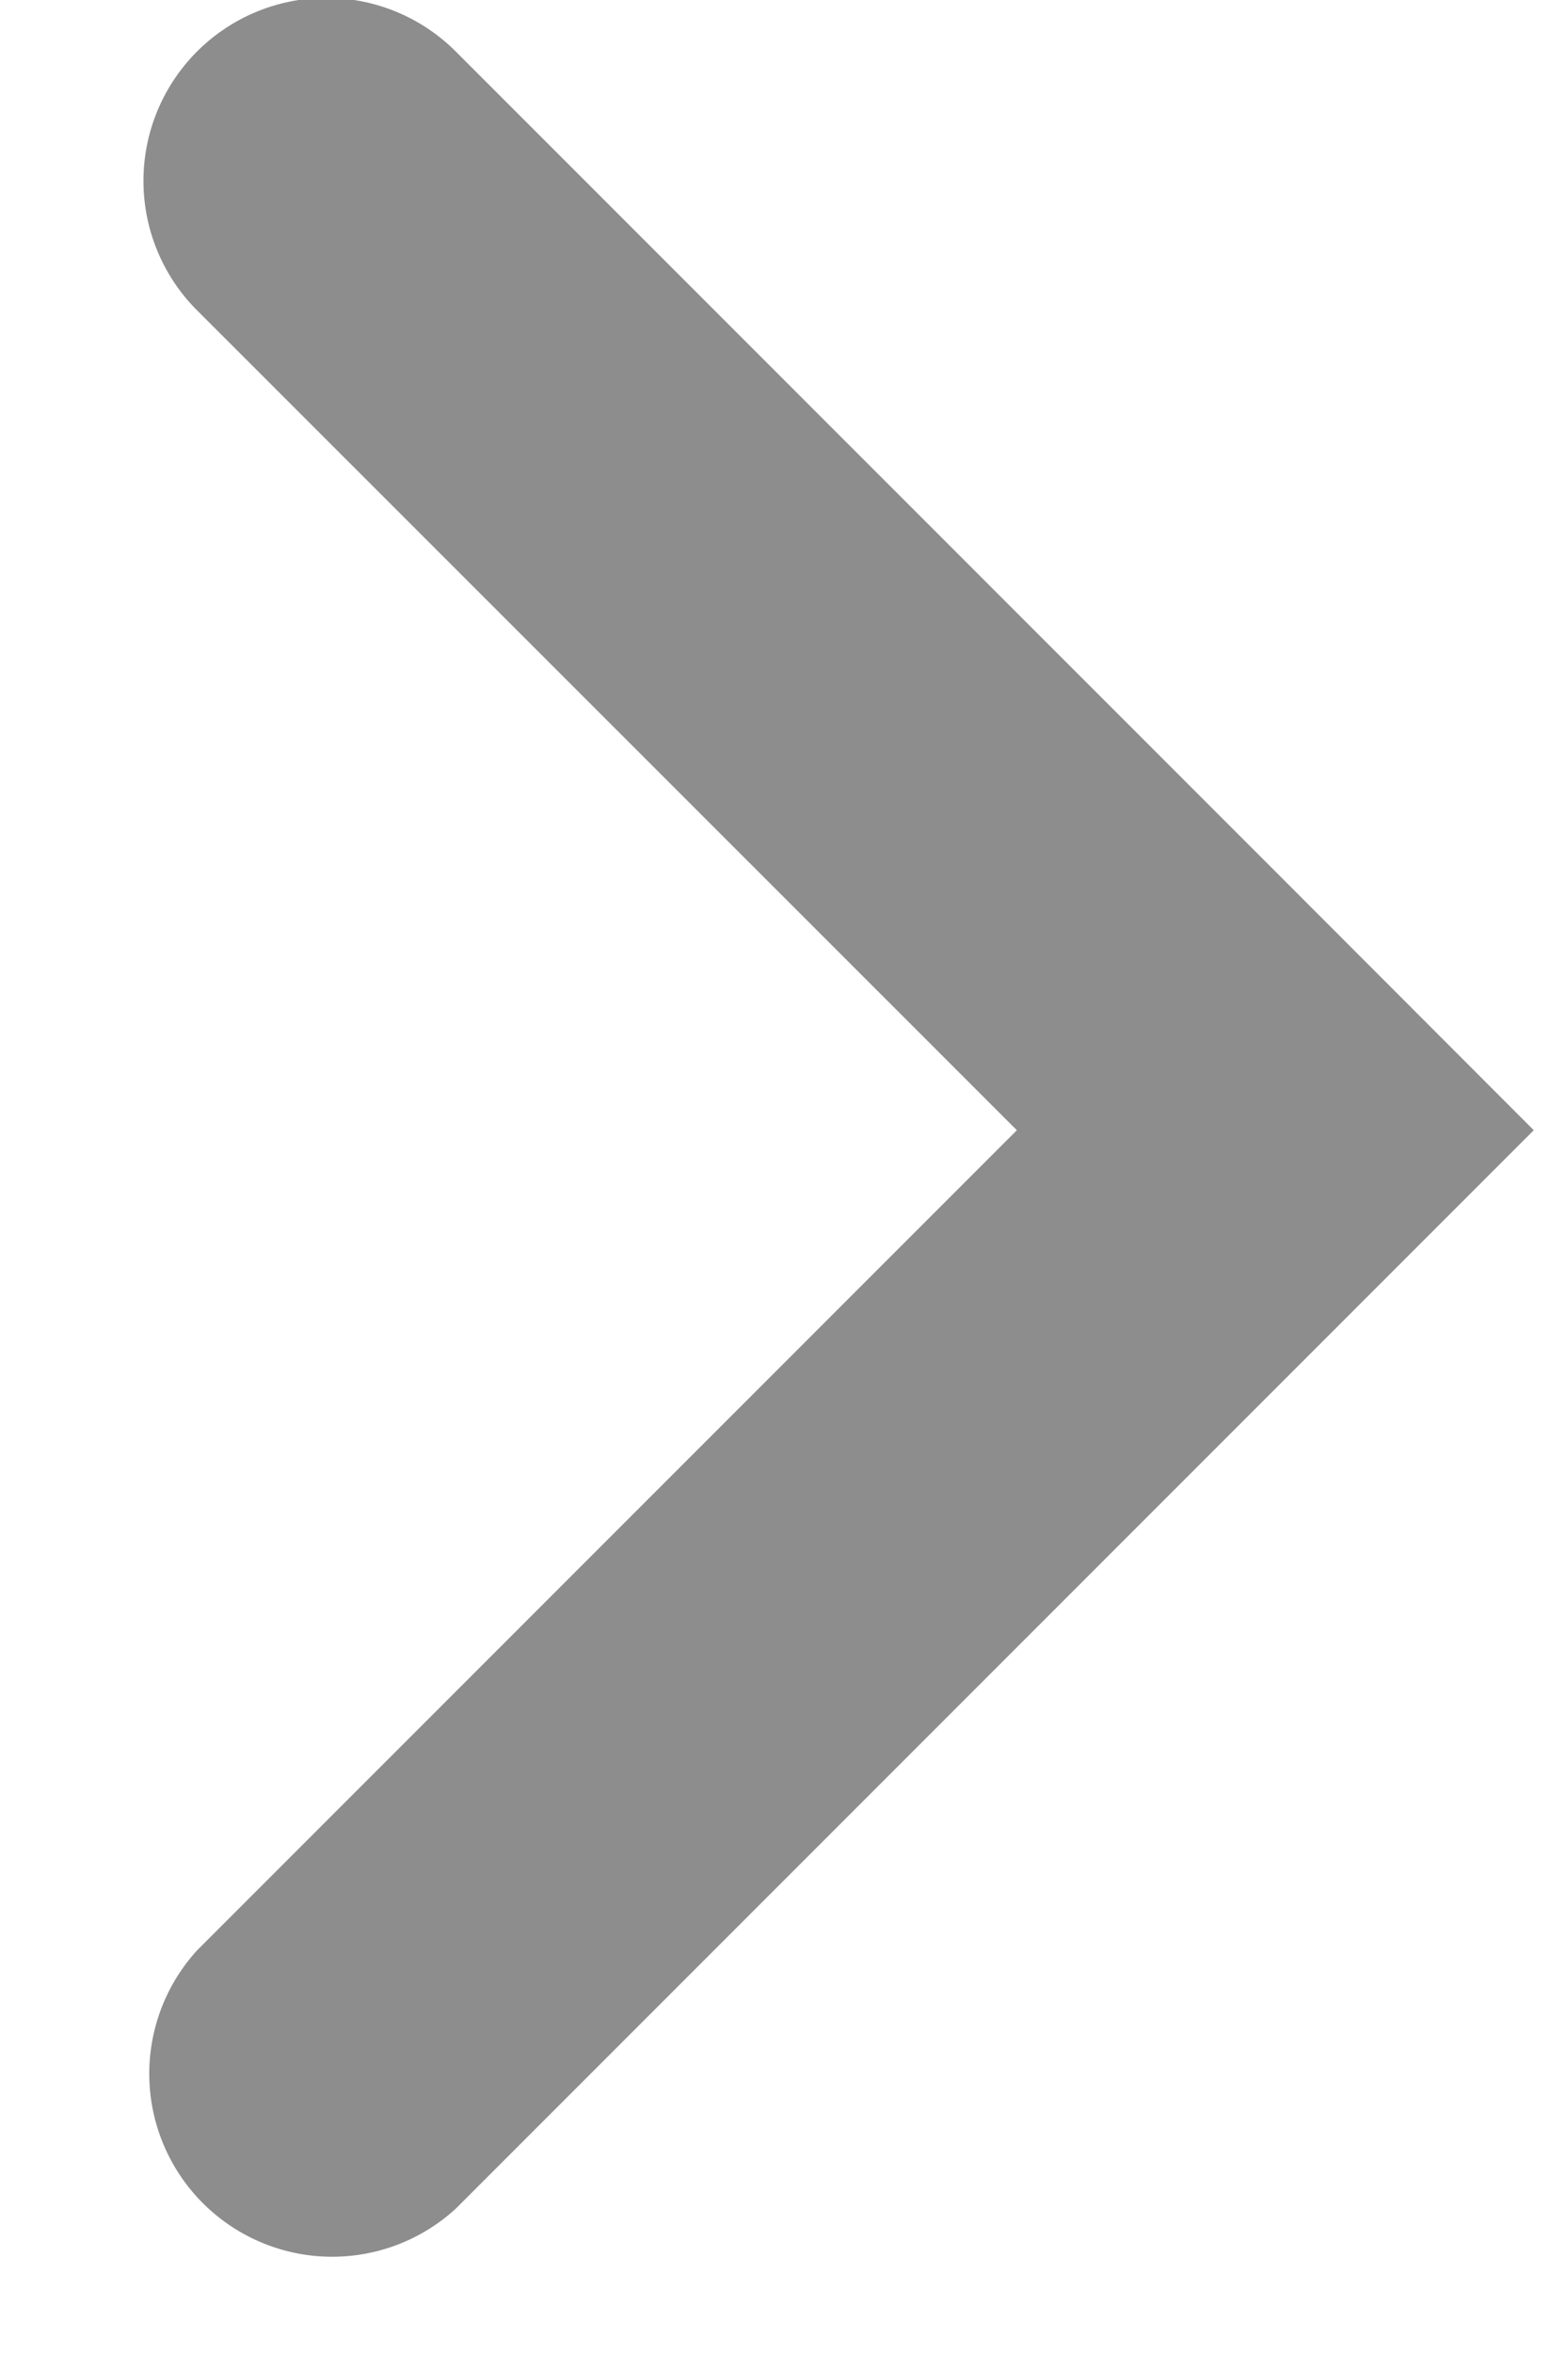 <svg xmlns="http://www.w3.org/2000/svg" width="6" height="9" viewBox="0 0 6 9">
    <path fill="#8d8d8d" fill-rule="evenodd" d="M1.744.197a.7.7 0 0 0-.99.99l3.137 3.136L.755 7.459a.7.7 0 0 0 .989.989l4.125-4.125-.989-.99L1.744.197z"/>
</svg>
